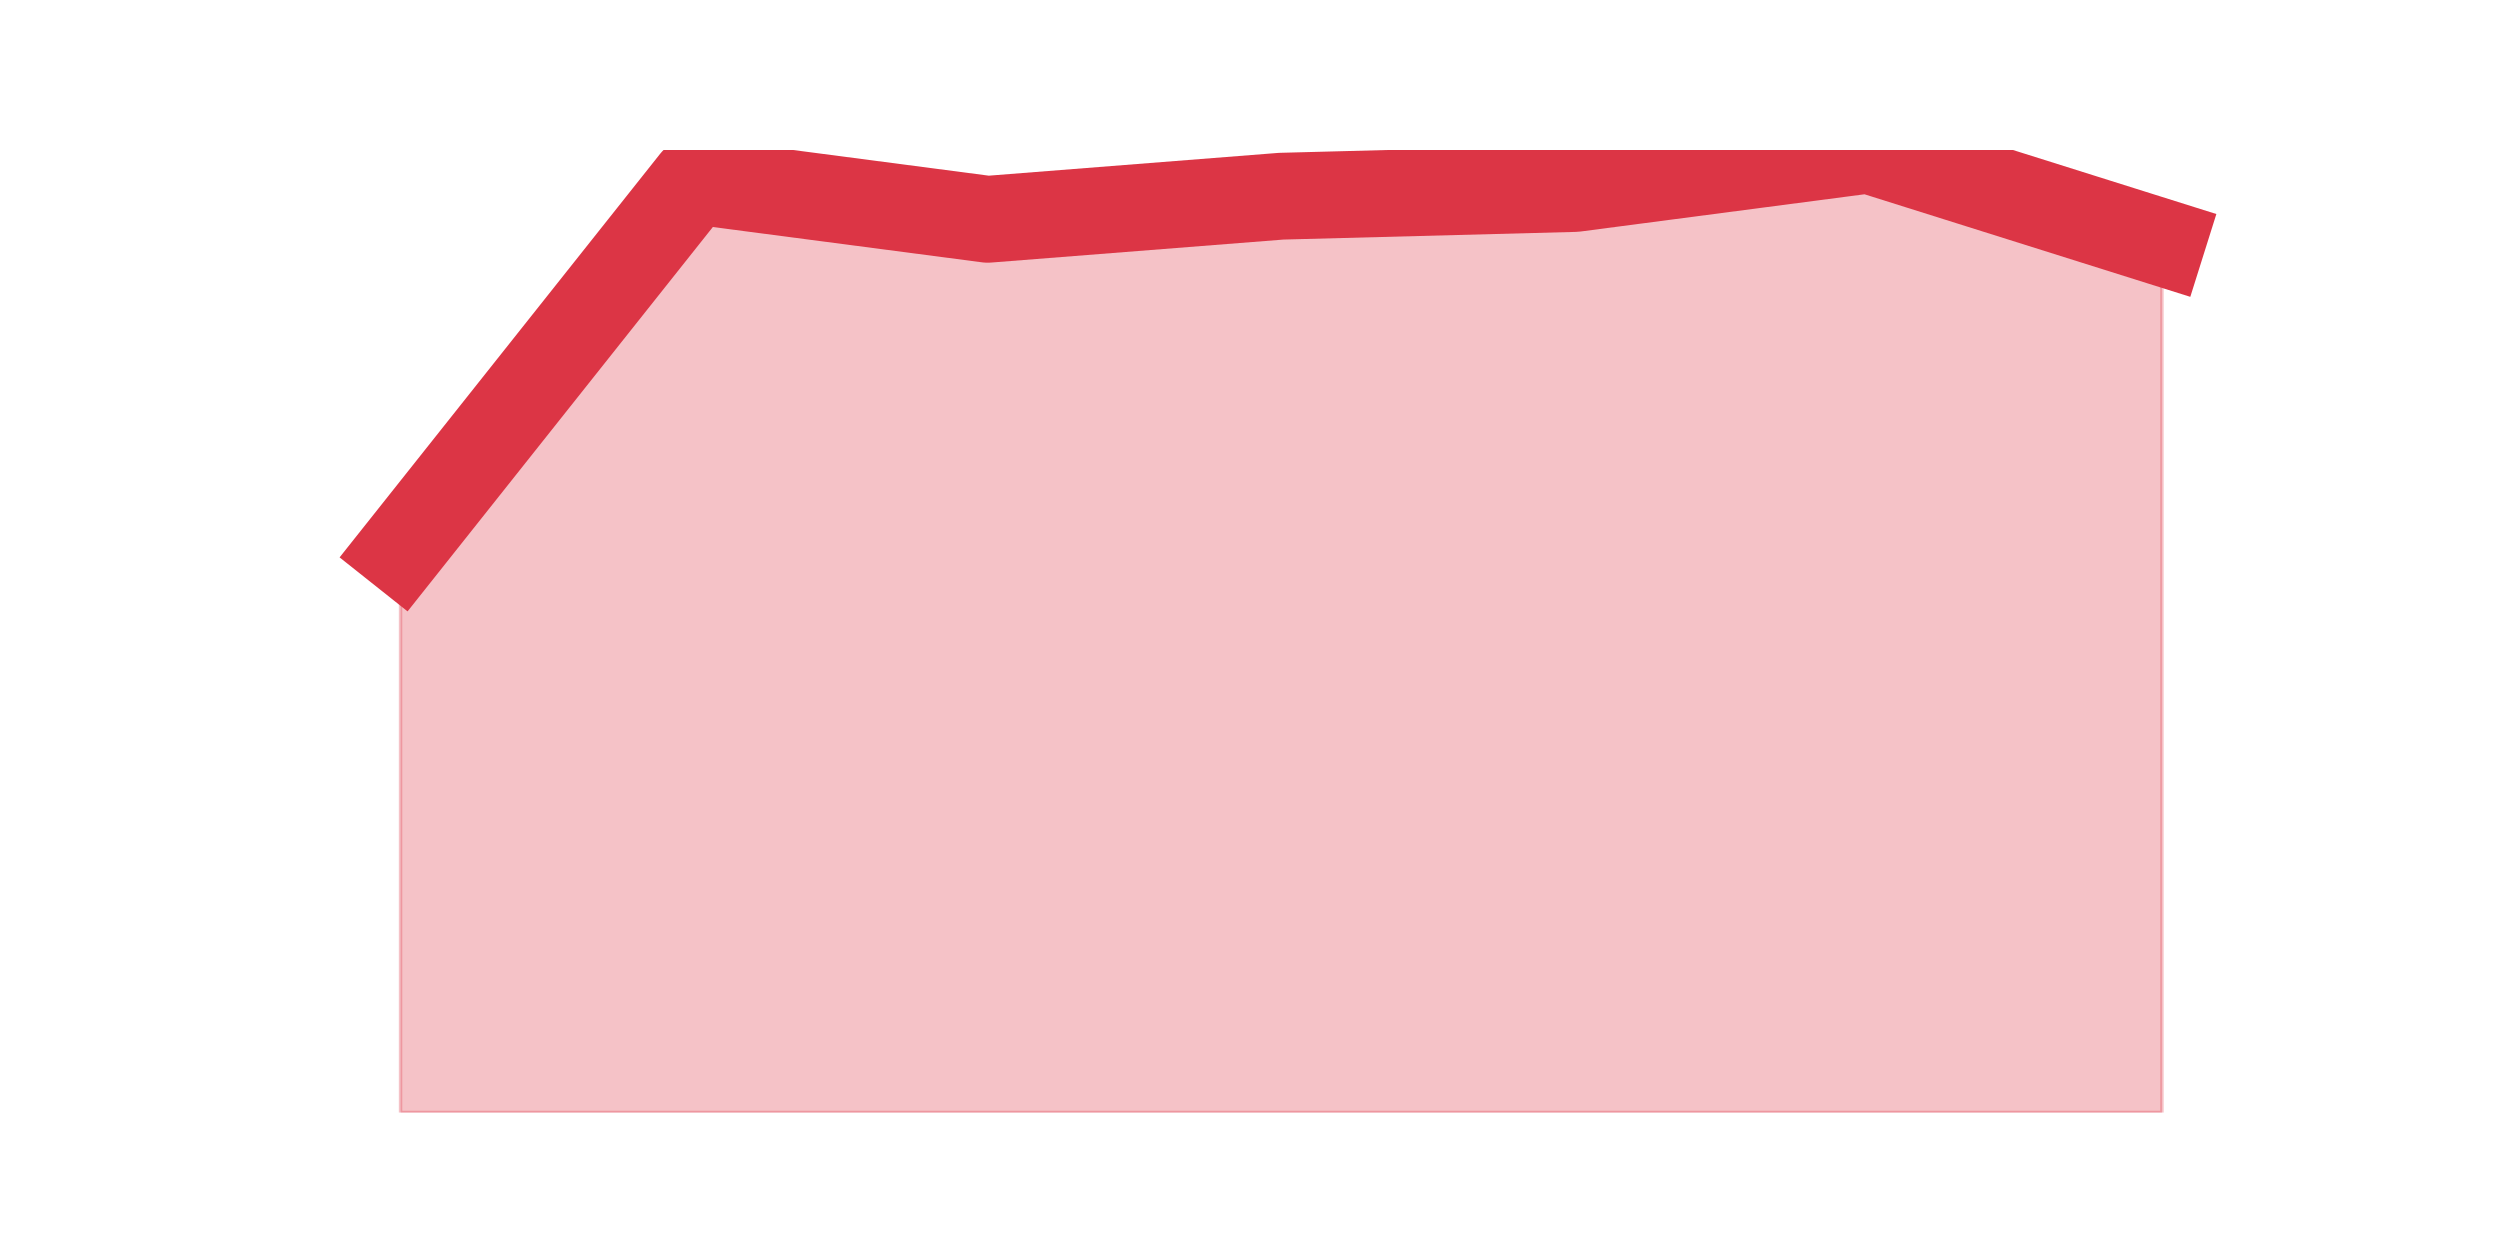 <?xml version="1.0" encoding="utf-8" standalone="no"?>
<!DOCTYPE svg PUBLIC "-//W3C//DTD SVG 1.1//EN"
  "http://www.w3.org/Graphics/SVG/1.1/DTD/svg11.dtd">
<svg height="360pt" version="1.1" viewBox="0 0 720 360" width="720pt" xmlns="http://www.w3.org/2000/svg" xmlns:xlink="http://www.w3.org/1999/xlink">
 <defs>
  <style type="text/css">*{stroke-linecap:butt;stroke-linejoin:round;}</style>
 </defs>
 <g id="figure_1">
  <g id="patch_1">
   <path d="M 0 360 
L 720 360 
L 720 0 
L 0 0 
z
" style="fill:none;"/>
  </g>
  <g id="axes_1">
   <g id="matplotlib.axis_1"/>
   <g id="matplotlib.axis_2"/>
   <g id="PolyCollection_1">
    <defs>
     <path d="M 115.364 -201.485 
L 115.364 -39.6 
L 199.909 -39.6 
L 284.455 -39.6 
L 369 -39.6 
L 453.545 -39.6 
L 538.091 -39.6 
L 622.636 -39.6 
L 622.636 -290.189 
L 622.636 -290.189 
L 538.091 -316.8 
L 453.545 -305.712 
L 369 -303.494 
L 284.455 -296.842 
L 199.909 -307.93 
L 115.364 -201.485 
z
" id="mf4e0cee16d" style="stroke:#dc3545;stroke-opacity:0.3;"/>
    </defs>
    <g clip-path="url(#p34e1f54141)">
     <use style="fill:#dc3545;fill-opacity:0.3;stroke:#dc3545;stroke-opacity:0.3;" x="0" xlink:href="#mf4e0cee16d" y="360"/>
    </g>
   </g>
   <g id="line2d_1">
    <path clip-path="url(#p34e1f54141)" d="M 115.364 158.515 
L 199.909 52.07 
L 284.455 63.158 
L 369 56.506 
L 453.545 54.288 
L 538.091 43.2 
L 622.636 69.811 
" style="fill:none;stroke:#dc3545;stroke-linecap:square;stroke-width:25;"/>
   </g>
  </g>
 </g>
 <defs>
  <clipPath id="p34e1f54141">
   <rect height="277.2" width="558" x="90" y="43.2"/>
  </clipPath>
 </defs>
</svg>
